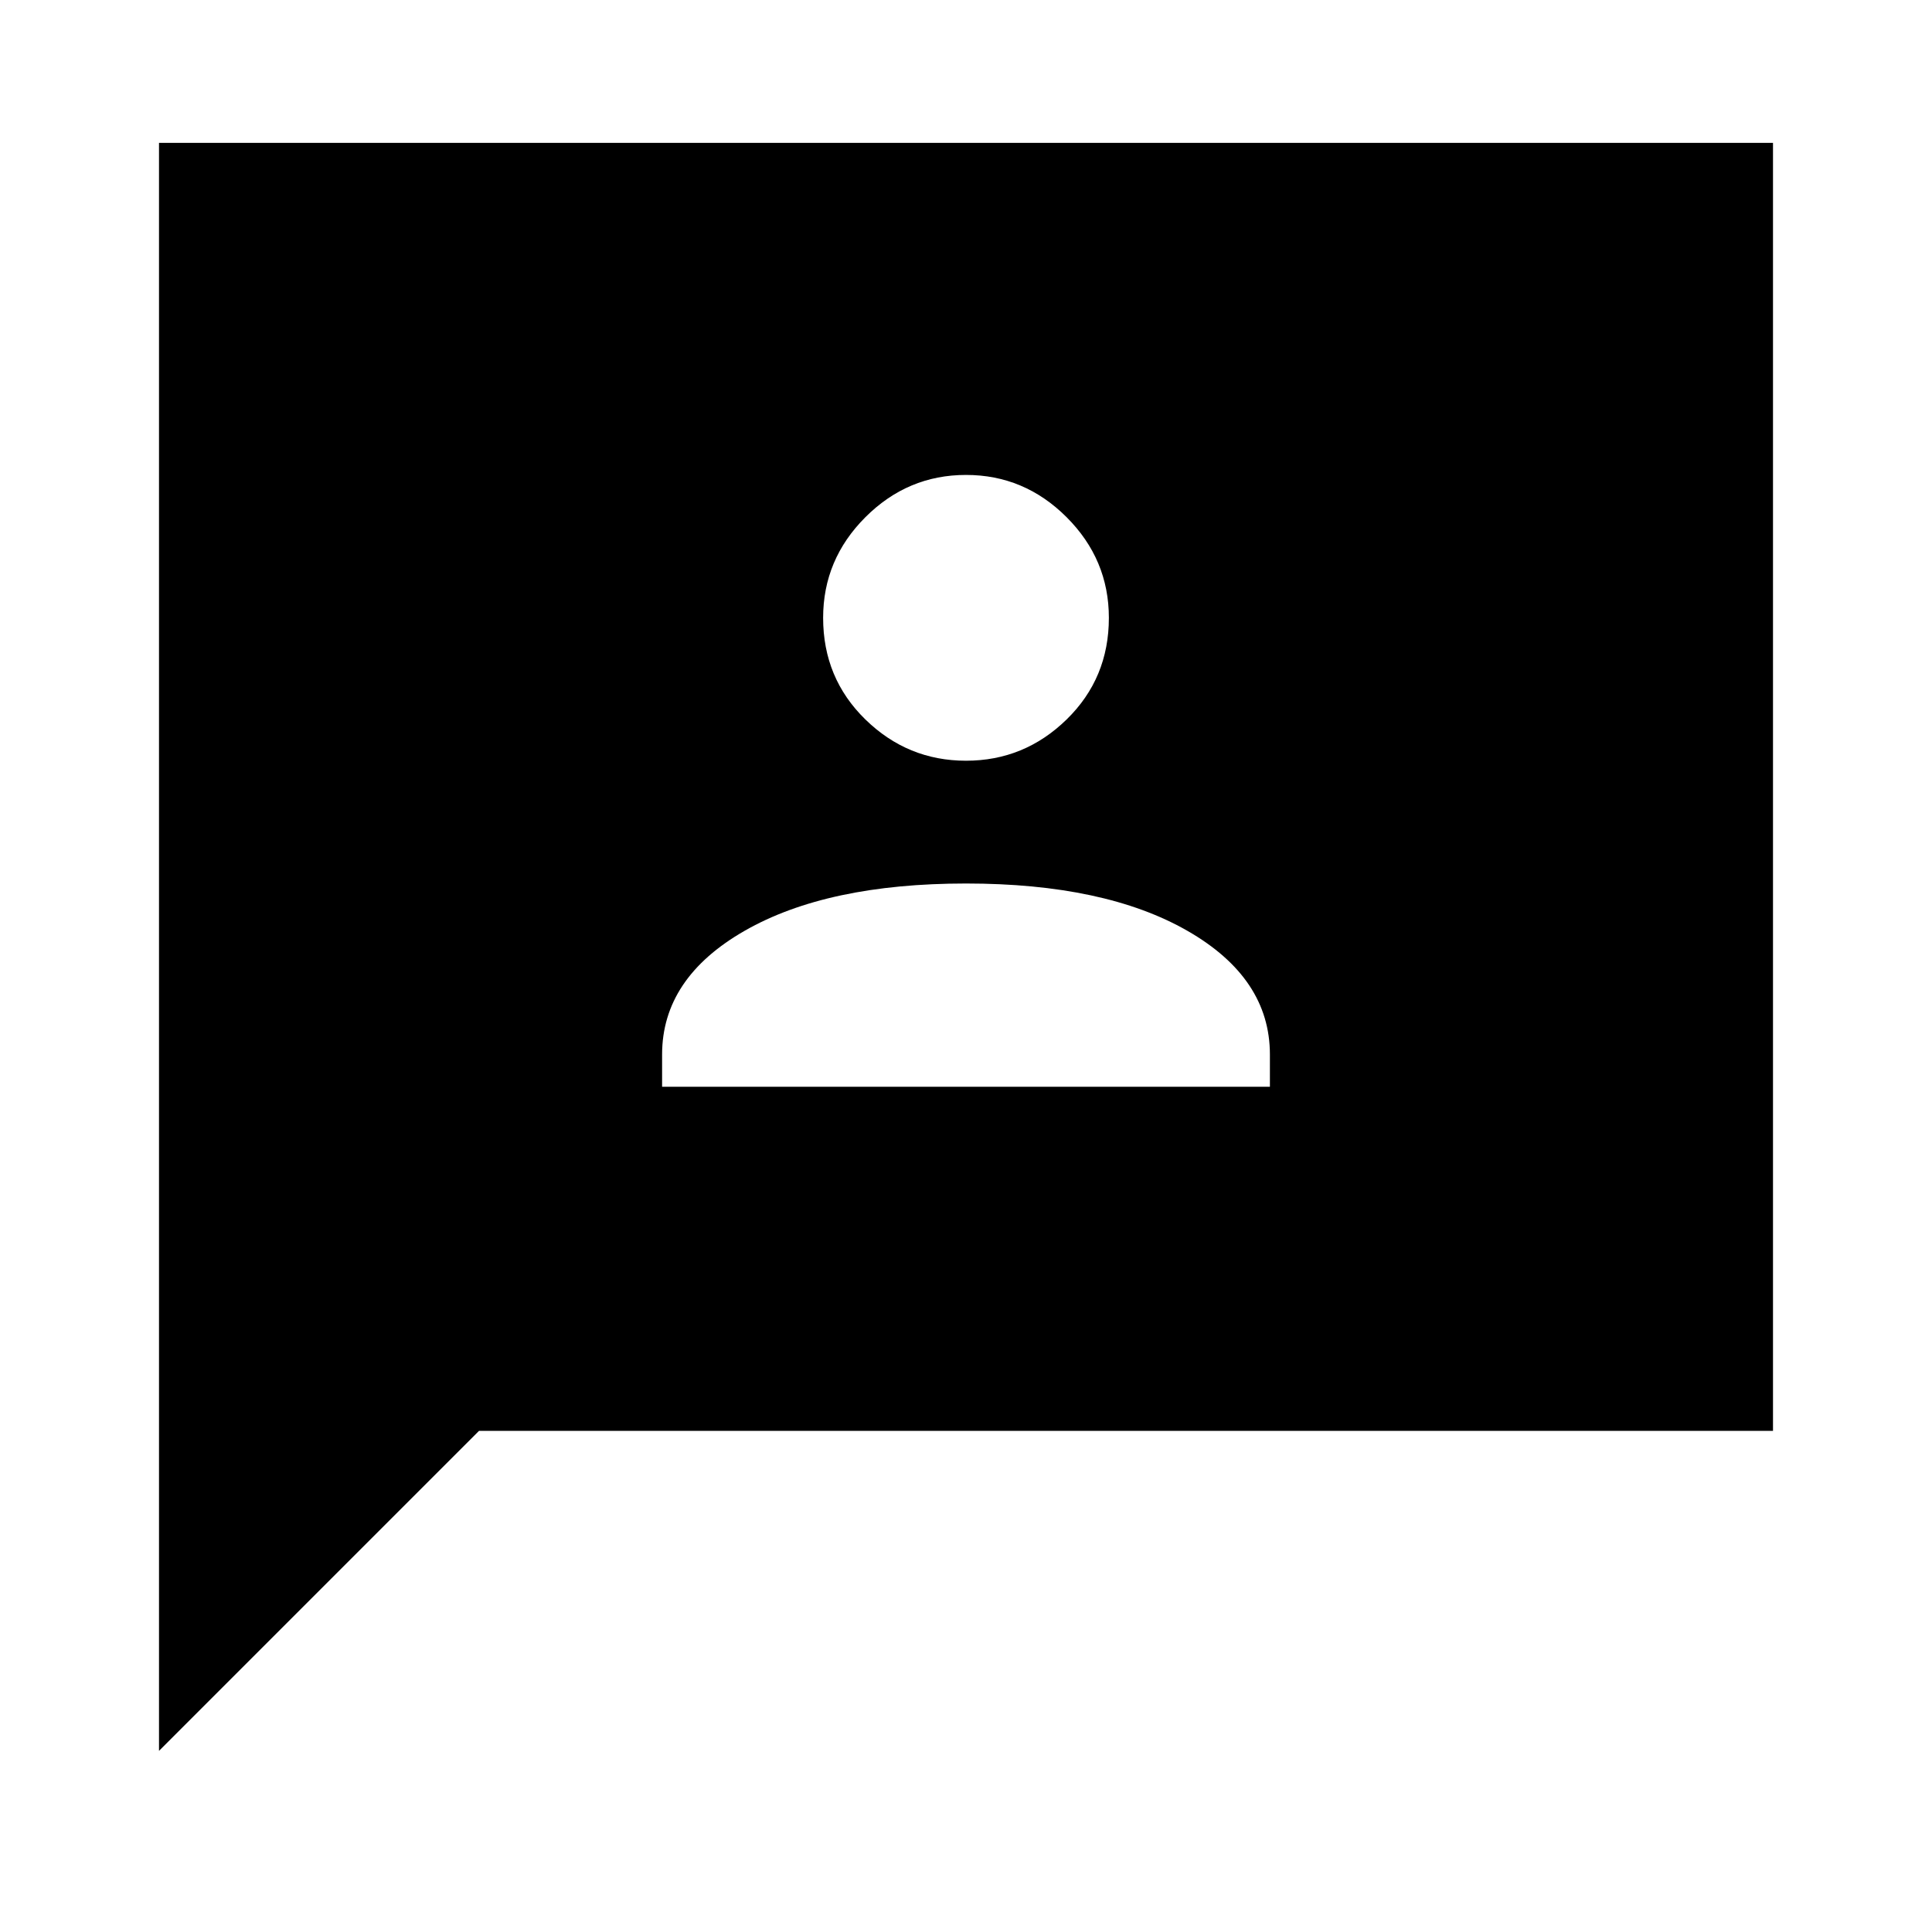 <svg xmlns="http://www.w3.org/2000/svg" height="40" width="40"><path d="M13.708 22.5h12.584v-.667q0-1.583-1.709-2.562-1.708-.979-4.583-.979t-4.583.979q-1.709.979-1.709 2.562ZM20 15.75q1.208 0 2.083-.854.875-.854.875-2.104 0-1.209-.875-2.084T20 9.833q-1.208 0-2.083.875-.875.875-.875 2.084 0 1.25.875 2.104.875.854 2.083.854ZM3.292 36.25V2.958h33.416v26.667H9.917Z"/></svg>